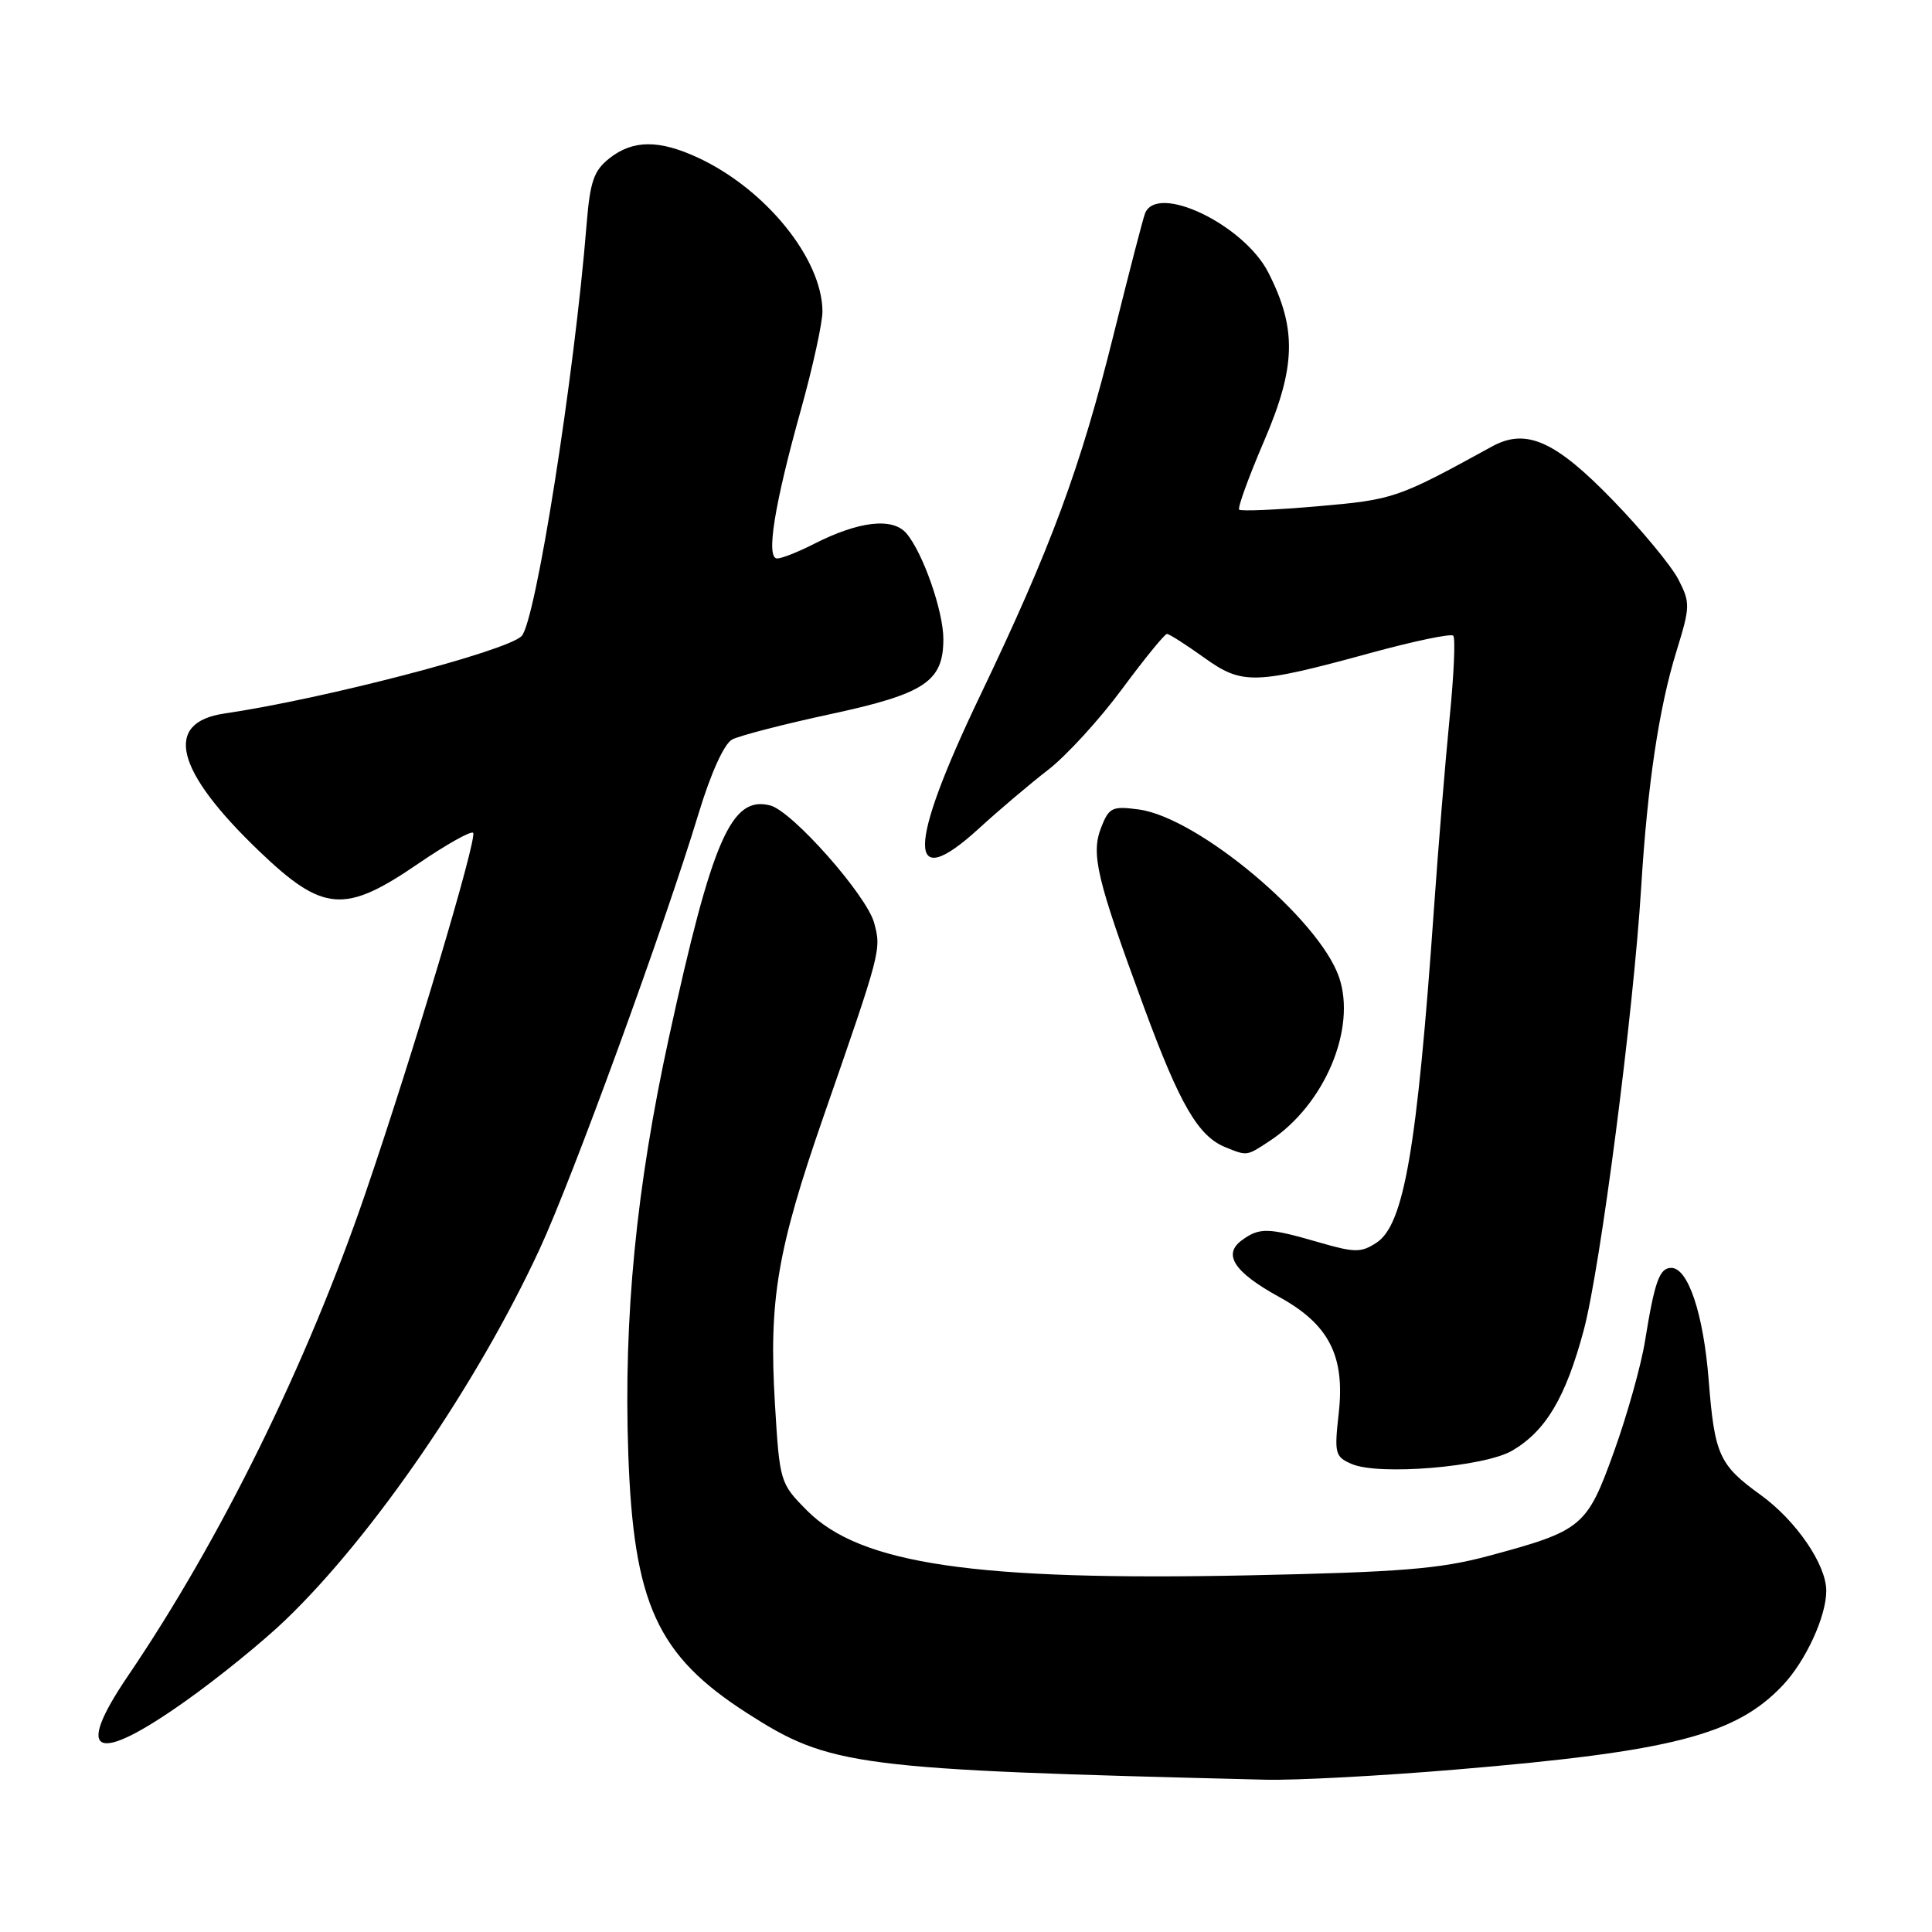 <?xml version="1.0" encoding="UTF-8" standalone="no"?>
<!DOCTYPE svg PUBLIC "-//W3C//DTD SVG 1.1//EN" "http://www.w3.org/Graphics/SVG/1.1/DTD/svg11.dtd" >
<svg xmlns="http://www.w3.org/2000/svg" xmlns:xlink="http://www.w3.org/1999/xlink" version="1.1" viewBox="0 0 256 256">
 <g >
 <path fill="currentColor"
d=" M 192.99 234.47 C 221.55 232.07 229.98 229.90 236.20 223.34 C 239.26 220.12 242.00 214.17 241.99 210.78 C 241.99 207.32 237.99 201.48 233.30 198.09 C 227.79 194.11 227.19 192.79 226.41 182.88 C 225.72 174.11 223.69 168.00 221.45 168.00 C 219.89 168.00 219.25 169.79 217.98 177.65 C 217.47 180.87 215.62 187.46 213.88 192.30 C 210.27 202.34 209.70 202.82 197.19 206.18 C 190.78 207.90 185.51 208.32 165.49 208.74 C 129.19 209.49 114.01 207.27 106.93 200.15 C 103.35 196.53 103.31 196.40 102.68 185.96 C 101.86 172.28 102.98 165.63 109.10 148.00 C 116.76 125.96 116.79 125.86 115.83 122.29 C 114.84 118.63 104.99 107.49 102.07 106.73 C 96.90 105.38 94.38 111.16 88.63 137.50 C 84.30 157.37 82.62 174.54 83.25 192.59 C 83.94 212.50 87.06 219.34 98.98 226.99 C 110.01 234.07 113.23 234.48 167.69 235.82 C 171.64 235.92 183.03 235.31 192.99 234.47 Z  M 24.60 225.39 C 28.95 222.31 34.90 217.47 37.84 214.64 C 49.48 203.45 63.25 183.35 71.51 165.50 C 75.88 156.07 88.03 122.76 92.59 107.72 C 94.20 102.42 95.95 98.56 97.01 97.99 C 97.98 97.48 103.87 95.95 110.11 94.61 C 122.57 91.92 125.00 90.30 125.00 84.67 C 125.00 80.99 122.30 73.25 120.11 70.68 C 118.28 68.53 113.81 69.04 107.84 72.08 C 105.77 73.14 103.58 74.00 102.98 74.00 C 101.46 74.00 102.59 66.94 106.14 54.24 C 107.71 48.60 108.99 42.75 108.98 41.24 C 108.92 34.27 101.46 25.07 92.50 20.90 C 87.33 18.50 83.88 18.52 80.77 20.96 C 78.68 22.61 78.19 24.03 77.73 29.71 C 76.10 49.93 70.97 82.43 69.11 84.29 C 67.10 86.30 42.85 92.62 29.76 94.54 C 21.61 95.73 23.20 102.10 34.31 112.75 C 42.81 120.90 45.66 121.13 55.46 114.41 C 59.15 111.89 62.40 110.07 62.69 110.35 C 63.30 110.97 54.68 139.84 48.42 158.11 C 40.66 180.78 29.27 203.93 16.94 222.09 C 9.76 232.66 12.63 233.89 24.60 225.39 Z  M 200.37 192.22 C 204.83 189.61 207.46 185.18 209.85 176.27 C 212.06 168.03 216.44 134.22 217.47 117.50 C 218.30 103.97 219.82 93.79 222.14 86.29 C 223.97 80.37 223.98 79.86 222.39 76.77 C 221.46 74.97 217.55 70.24 213.70 66.27 C 206.09 58.41 202.22 56.69 197.72 59.15 C 185.15 66.05 184.71 66.20 174.64 67.08 C 169.12 67.56 164.43 67.76 164.20 67.53 C 163.96 67.30 165.46 63.19 167.51 58.41 C 171.73 48.59 171.85 43.55 168.06 36.11 C 164.81 29.75 153.28 24.23 151.72 28.29 C 151.44 29.01 149.57 36.24 147.55 44.37 C 143.17 62.01 139.27 72.55 129.85 92.22 C 120.19 112.40 120.14 118.53 129.72 109.77 C 132.35 107.36 136.47 103.87 138.88 102.01 C 141.29 100.15 145.70 95.33 148.67 91.31 C 151.65 87.29 154.32 84.00 154.63 84.00 C 154.93 84.00 157.12 85.40 159.51 87.11 C 164.62 90.78 166.17 90.74 181.76 86.48 C 187.40 84.94 192.26 83.93 192.56 84.23 C 192.87 84.53 192.65 89.44 192.08 95.14 C 191.52 100.84 190.58 112.19 190.01 120.37 C 187.77 152.23 186.04 162.27 182.40 164.66 C 180.34 166.01 179.51 166.00 174.64 164.58 C 168.01 162.66 166.89 162.63 164.55 164.34 C 161.98 166.22 163.54 168.58 169.51 171.86 C 176.09 175.48 178.24 179.66 177.39 187.24 C 176.79 192.61 176.89 193.03 179.12 193.99 C 182.73 195.54 196.67 194.38 200.37 192.22 Z  M 168.27 151.16 C 175.51 146.39 179.77 136.29 177.43 129.48 C 174.78 121.76 158.71 108.31 150.90 107.26 C 147.38 106.79 146.95 106.99 145.92 109.62 C 144.53 113.17 145.28 116.36 151.59 133.48 C 156.35 146.40 158.77 150.56 162.39 152.02 C 165.29 153.19 165.16 153.21 168.27 151.16 Z "/>
</g>
</svg>